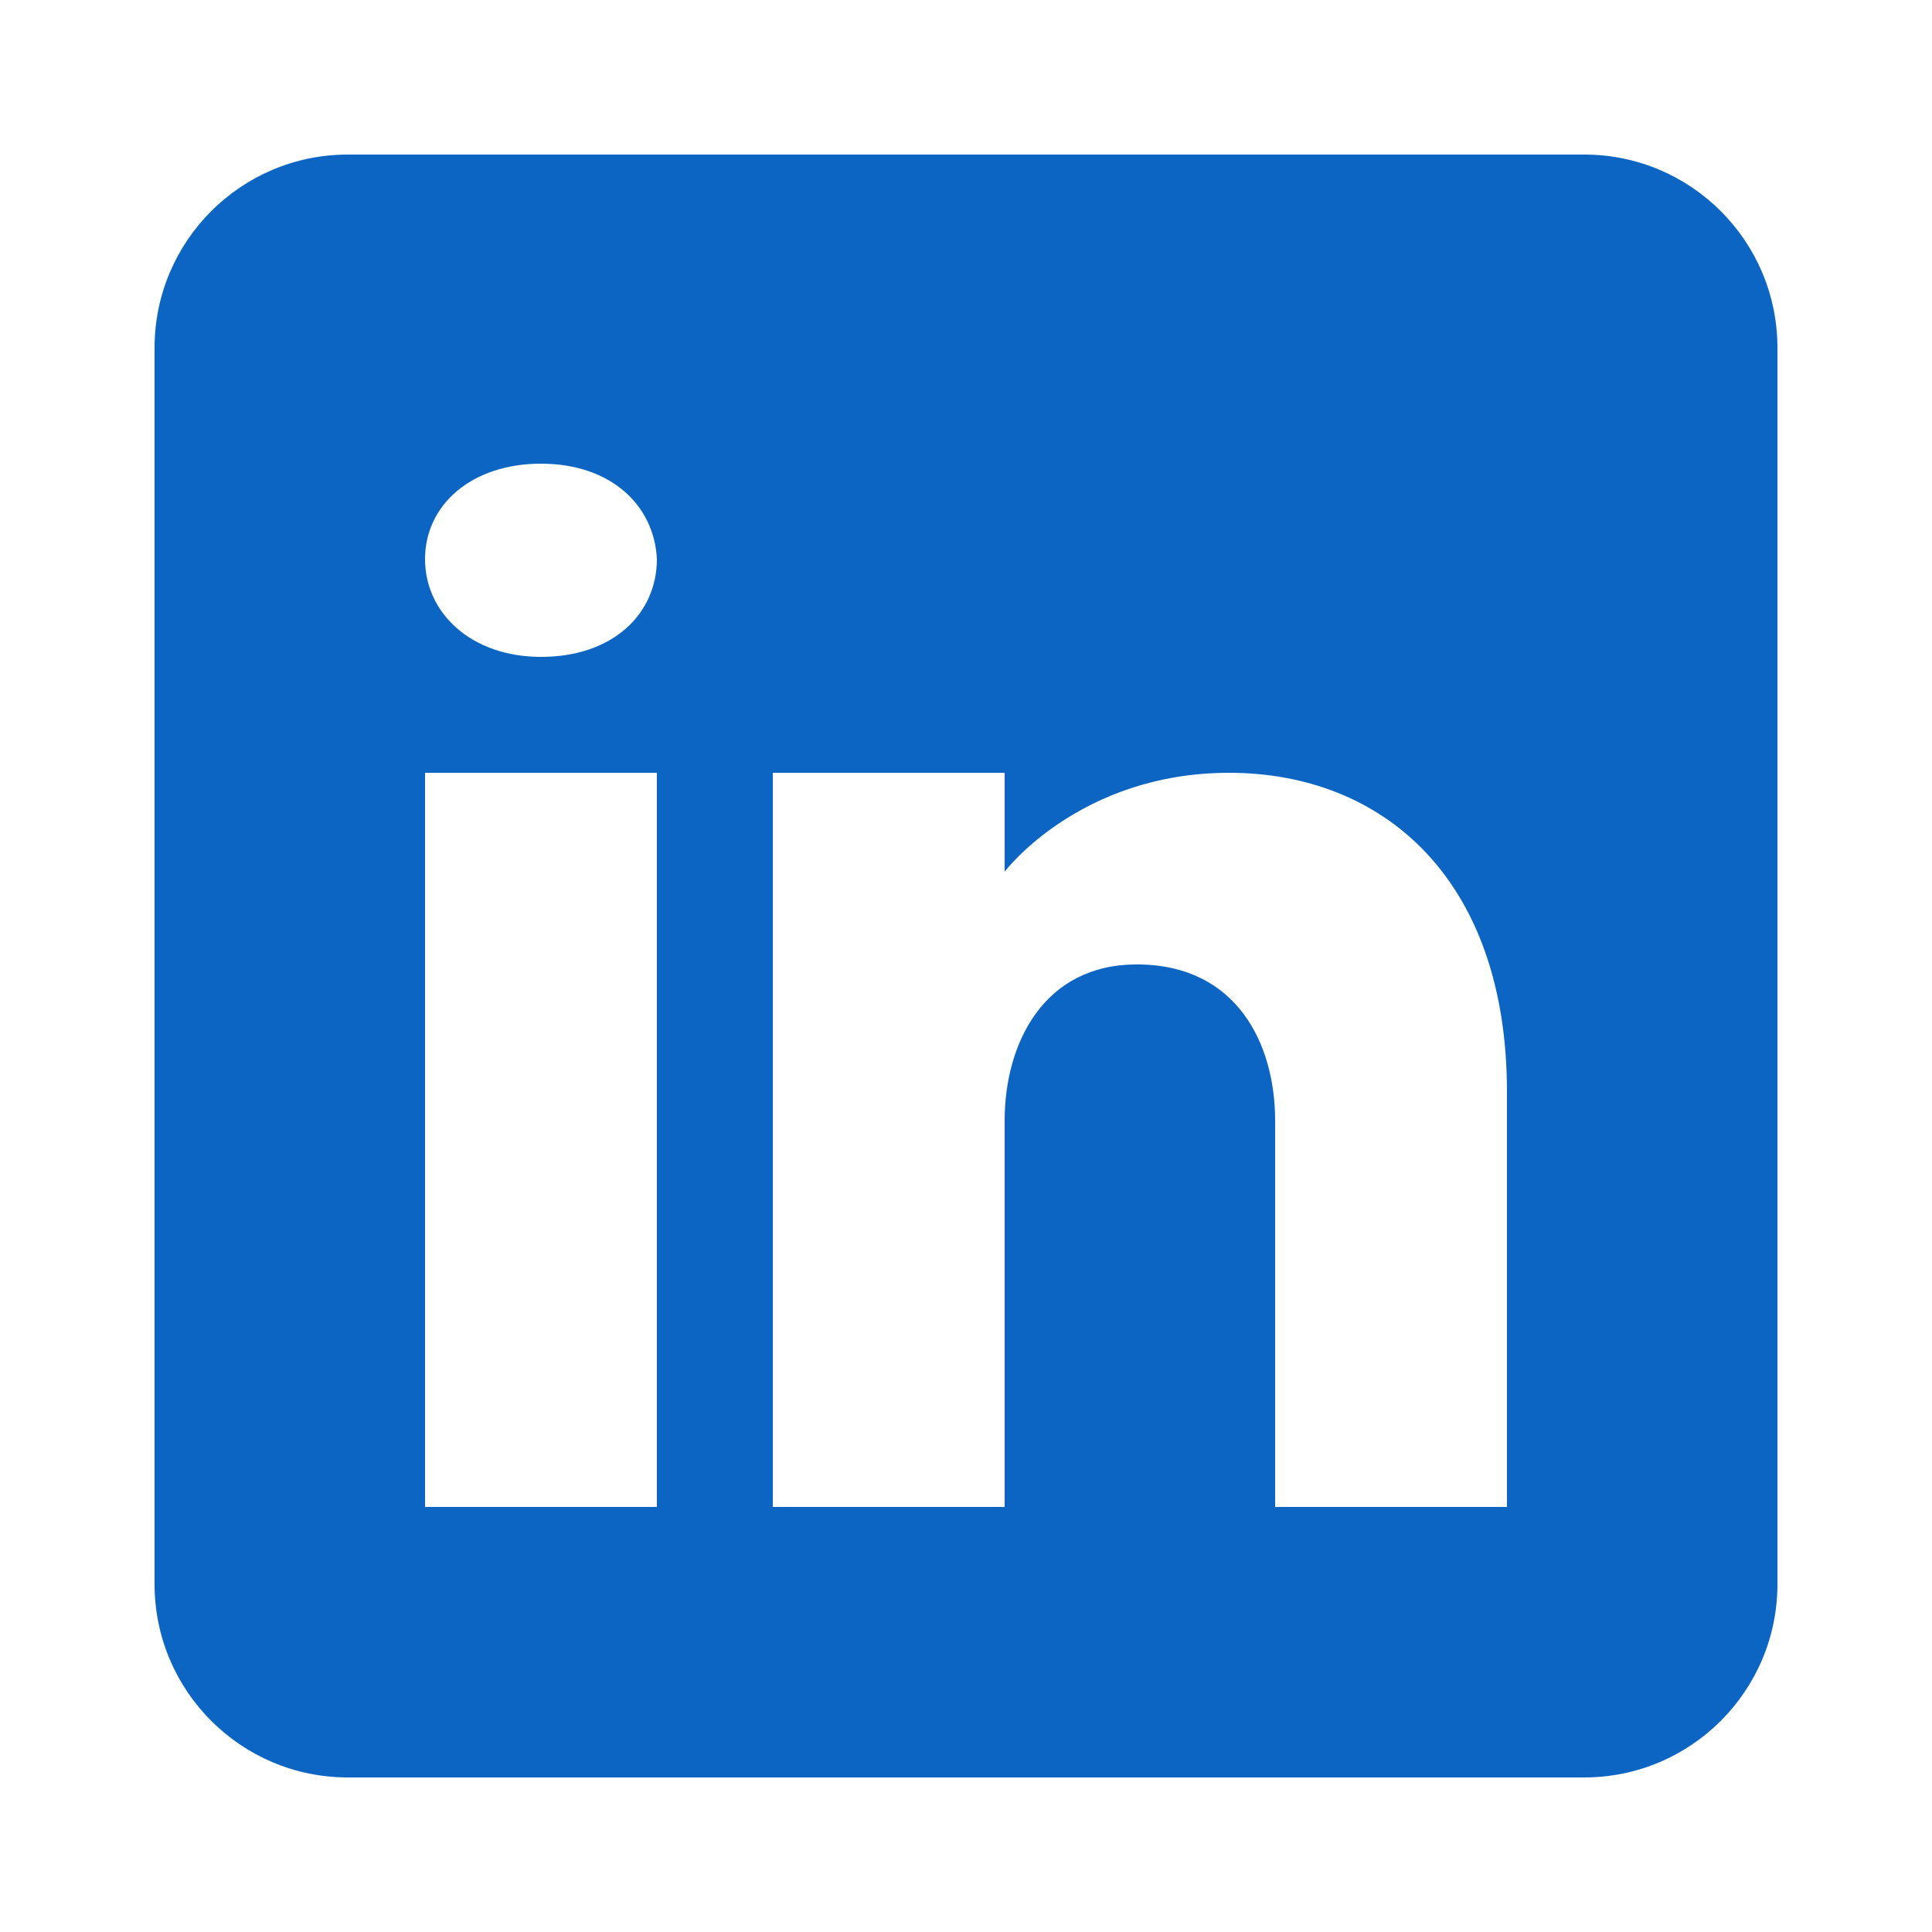 <svg width="16" height="16" viewBox="0 0 16 16" fill="none" xmlns="http://www.w3.org/2000/svg">
    <path
        d="M13.12 1.28H2.88C1.997 1.28 1.28 1.997 1.28 2.88V13.12C1.28 14.003 1.997 14.72 2.88 14.72H13.12C14.003 14.72 14.72 14.003 14.72 13.12V2.88C14.72 1.997 14.003 1.28 13.12 1.28ZM5.44 6.4V12.48H3.52V6.4H5.44ZM3.52 4.63C3.52 4.182 3.904 3.84 4.48 3.84C5.056 3.84 5.418 4.182 5.44 4.63C5.44 5.078 5.082 5.44 4.48 5.44C3.904 5.44 3.52 5.078 3.52 4.63ZM12.48 12.48H10.56C10.56 12.48 10.56 9.517 10.56 9.28C10.56 8.64 10.24 8 9.44 7.987H9.414C8.64 7.987 8.32 8.646 8.32 9.28C8.32 9.571 8.32 12.48 8.32 12.48H6.4V6.4H8.32V7.219C8.32 7.219 8.938 6.4 10.179 6.4C11.45 6.4 12.48 7.274 12.48 9.043V12.48Z"
        fill="#0C65C2" />
</svg>